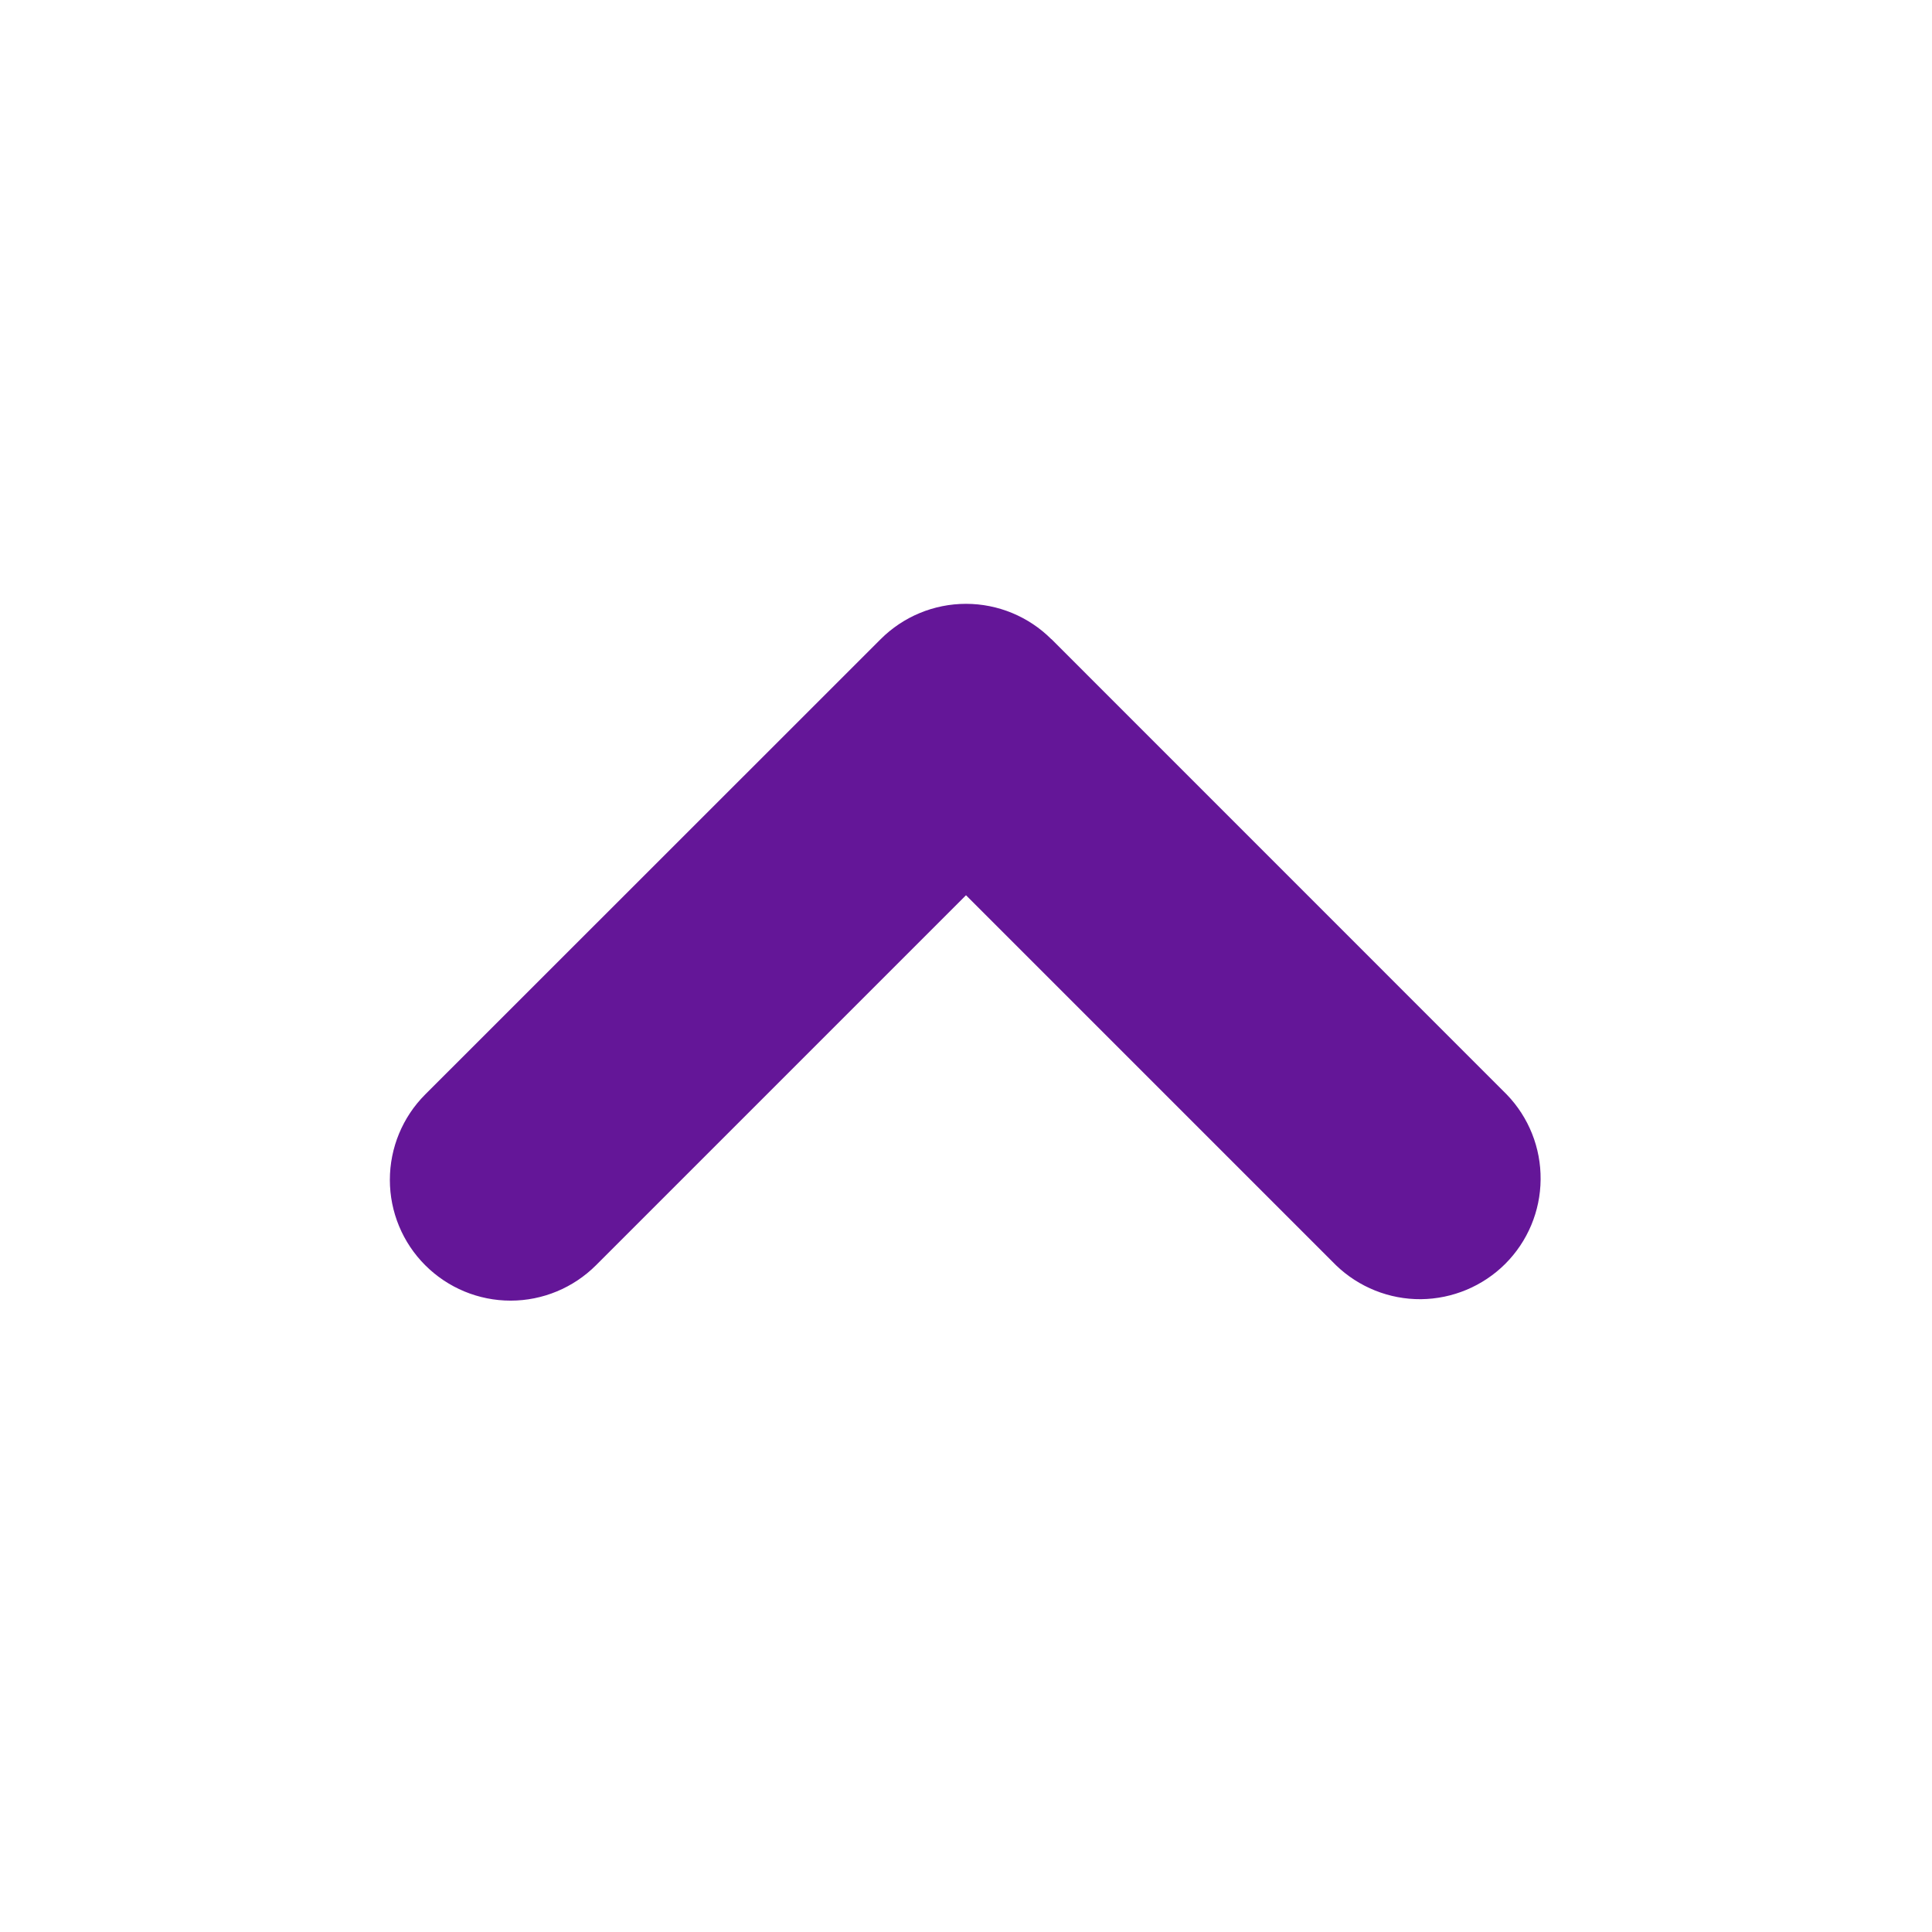 <svg width="24" height="24" viewBox="0 0 24 24" fill="none" xmlns="http://www.w3.org/2000/svg">
<g clip-path="url(#clip0_776_17669)">
<path fill-rule="evenodd" clip-rule="evenodd" d="M13.06 7.94C12.779 7.659 12.397 7.501 12 7.501C11.602 7.501 11.221 7.659 10.94 7.94L5.282 13.596C5.001 13.877 4.843 14.259 4.843 14.657C4.843 15.055 5.001 15.436 5.282 15.717C5.564 15.999 5.945 16.157 6.343 16.157C6.741 16.157 7.123 15.998 7.404 15.717L12 11.121L16.596 15.717C16.879 15.99 17.258 16.142 17.651 16.139C18.044 16.135 18.42 15.978 18.699 15.7C18.977 15.422 19.135 15.046 19.138 14.652C19.142 14.259 18.991 13.88 18.718 13.597L13.061 7.939L13.06 7.94Z" fill="#641698"/>
</g>
<defs>
<clipPath id="clip0_776_17669">
<rect width="24" height="24" fill="white"/>
</clipPath>
</defs>
</svg>
